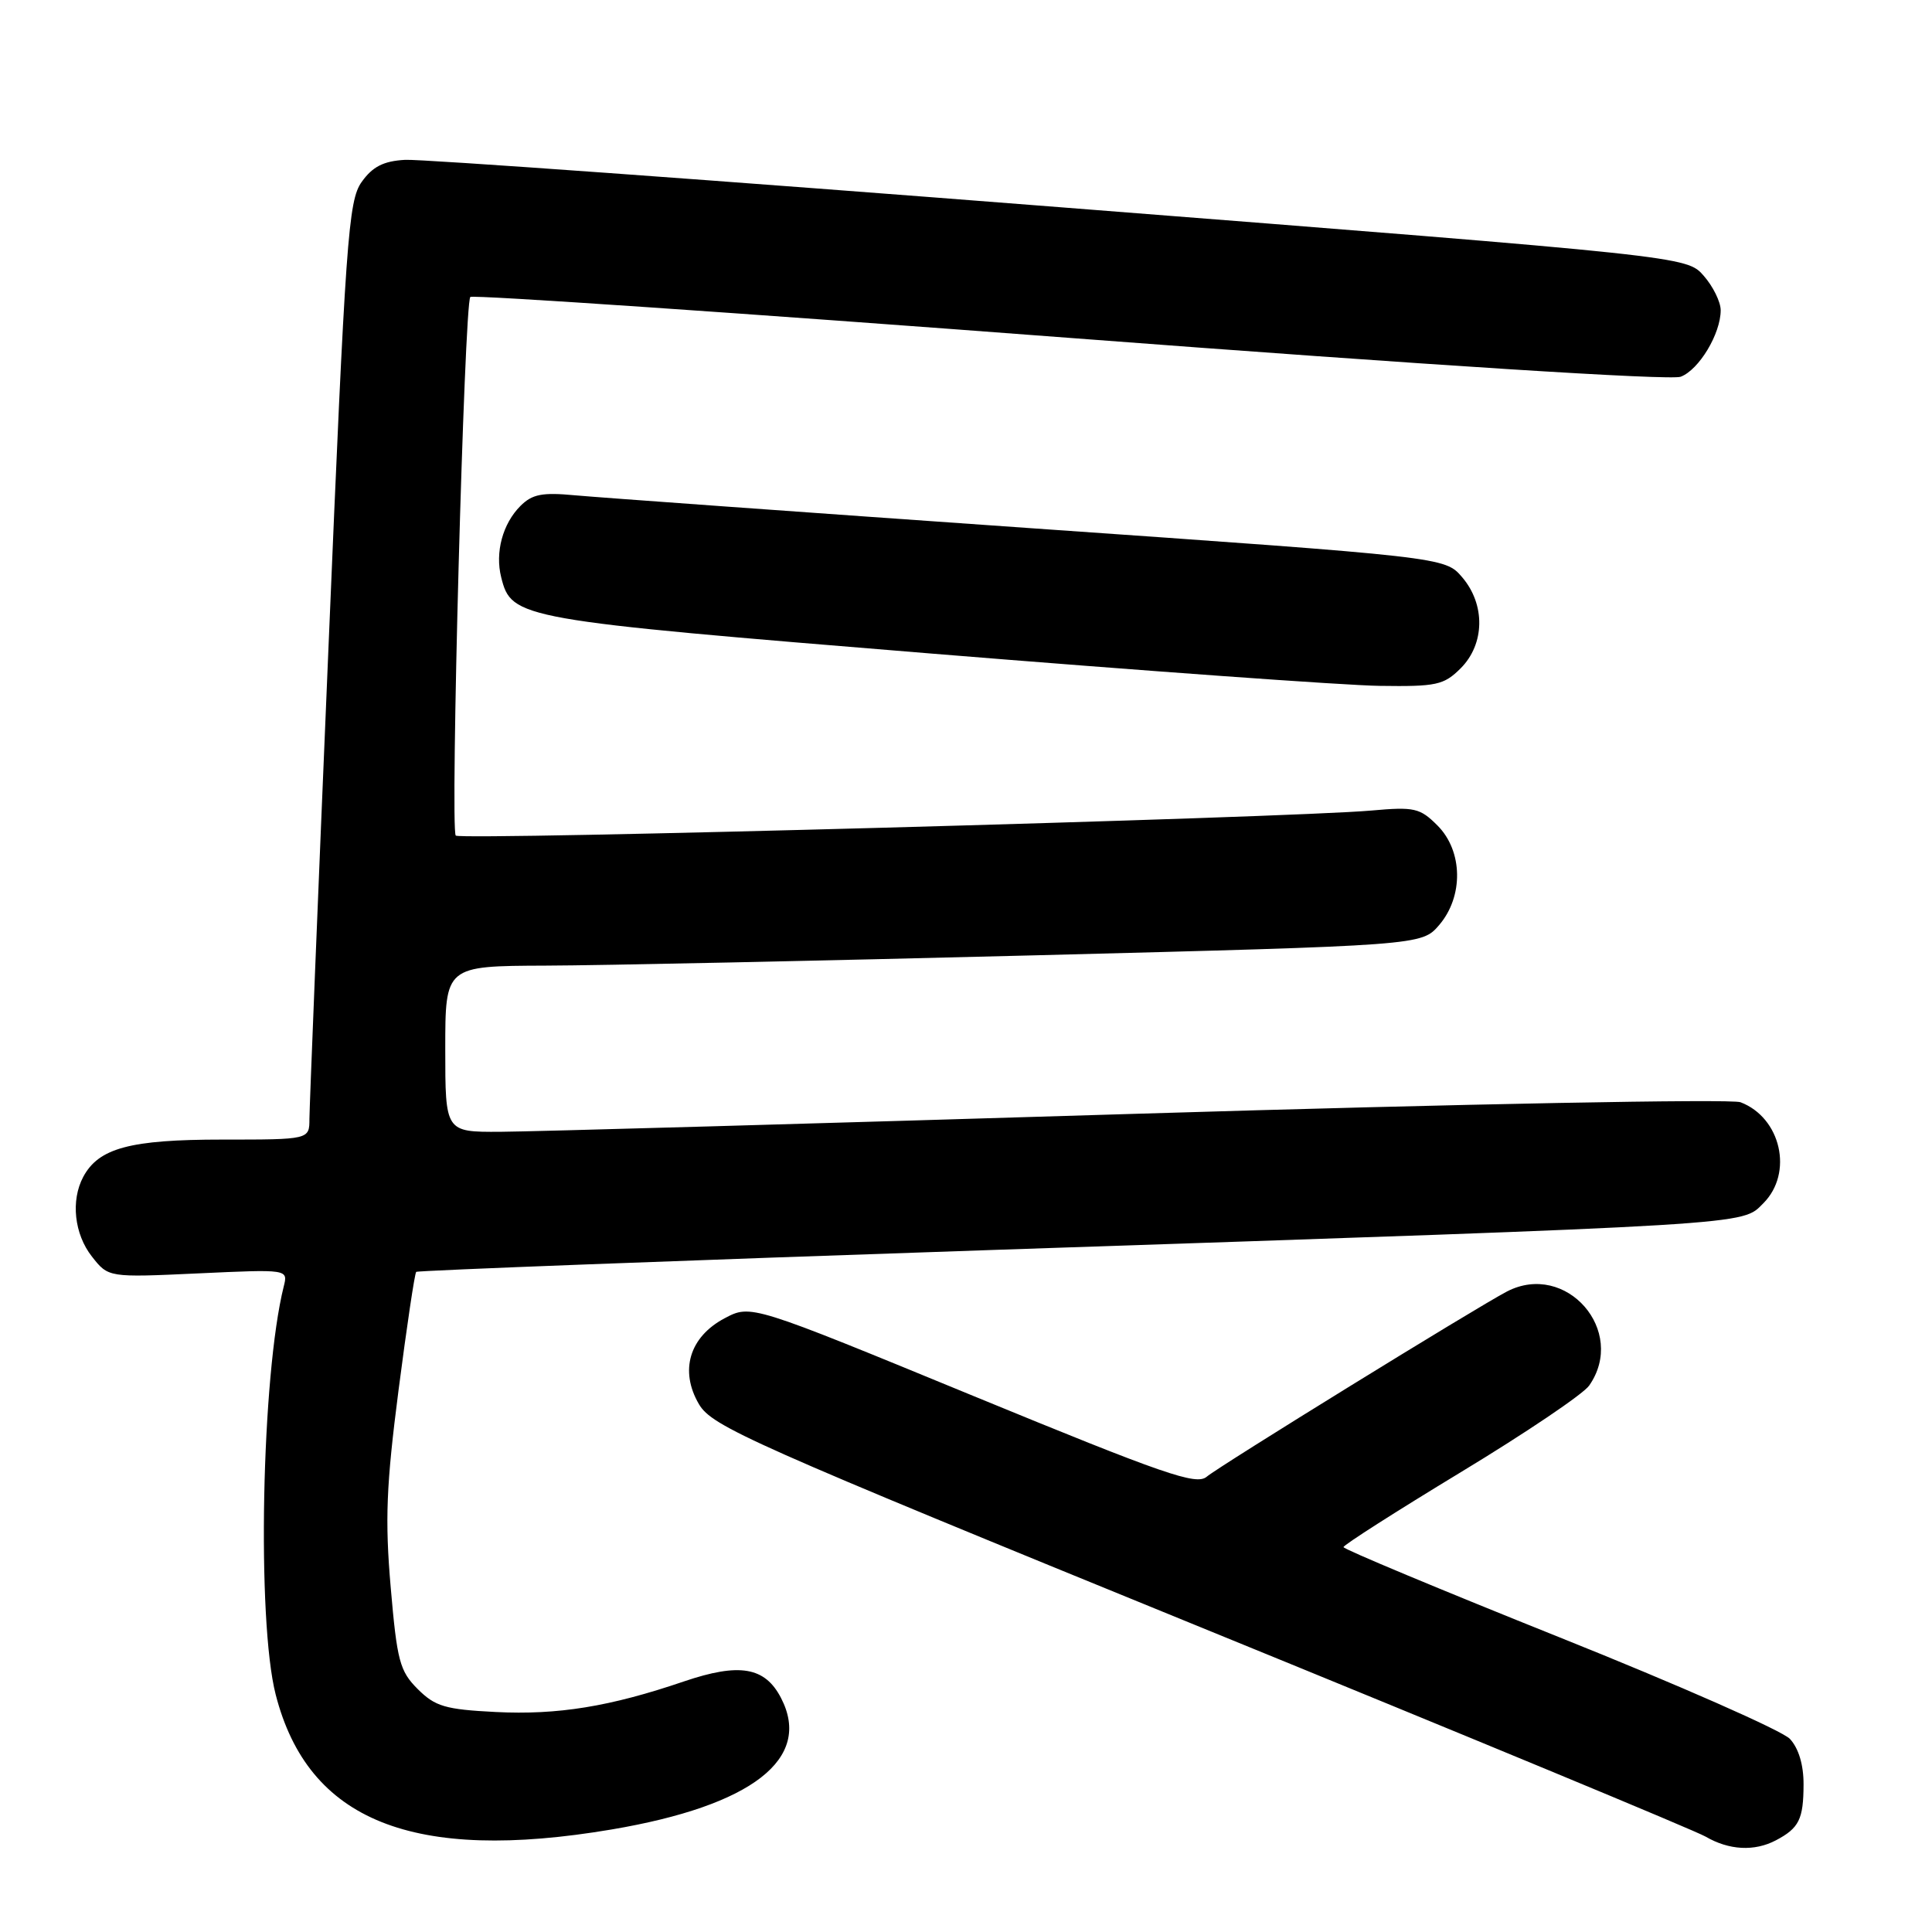 <?xml version="1.0" encoding="UTF-8" standalone="no"?>
<!DOCTYPE svg PUBLIC "-//W3C//DTD SVG 1.1//EN" "http://www.w3.org/Graphics/SVG/1.1/DTD/svg11.dtd" >
<svg xmlns="http://www.w3.org/2000/svg" xmlns:xlink="http://www.w3.org/1999/xlink" version="1.1" viewBox="0 0 256 256">
 <g >
 <path fill="currentColor"
d=" M 235.32 243.85 C 238.39 242.23 238.97 241.06 238.98 236.44 C 238.99 233.86 238.33 231.66 237.17 230.41 C 236.16 229.33 222.44 223.28 206.68 216.97 C 190.93 210.66 178.03 205.28 178.02 205.00 C 178.02 204.72 185.01 200.26 193.57 195.07 C 202.13 189.89 209.78 184.73 210.57 183.60 C 215.63 176.37 207.52 167.07 199.68 171.13 C 195.70 173.20 161.53 194.28 159.90 195.67 C 158.52 196.85 154.36 195.41 128.90 184.94 C 99.50 172.84 99.50 172.84 96.03 174.67 C 91.35 177.14 90.01 181.63 92.62 186.07 C 94.36 189.02 99.38 191.25 159.00 215.58 C 194.48 230.06 224.62 242.56 226.00 243.36 C 229.11 245.17 232.47 245.35 235.32 243.85 Z  M 81.07 242.41 C 99.66 239.26 107.66 233.05 103.50 225.01 C 101.37 220.87 97.99 220.30 90.62 222.80 C 80.82 226.14 73.90 227.26 65.69 226.85 C 58.99 226.51 57.67 226.12 55.35 223.81 C 52.96 221.42 52.61 220.07 51.77 210.33 C 51.00 201.39 51.18 196.82 52.81 184.19 C 53.90 175.77 54.95 168.72 55.15 168.53 C 55.34 168.35 89.92 167.03 132.00 165.61 C 233.38 162.20 230.73 162.36 233.65 159.44 C 237.66 155.43 235.99 148.09 230.62 146.05 C 229.42 145.59 193.71 146.27 150.97 147.57 C 108.36 148.87 70.24 149.95 66.25 149.97 C 59.00 150.00 59.00 150.00 59.00 139.00 C 59.00 128.00 59.00 128.00 72.25 127.95 C 79.54 127.93 108.65 127.31 136.94 126.59 C 188.37 125.27 188.37 125.27 190.69 122.58 C 193.95 118.78 193.85 112.76 190.47 109.38 C 188.15 107.06 187.42 106.89 181.72 107.40 C 170.90 108.37 61.04 111.38 60.39 110.72 C 59.63 109.97 61.52 40.15 62.32 39.35 C 62.62 39.04 98.34 41.48 141.69 44.77 C 189.56 48.41 221.36 50.43 222.70 49.92 C 225.13 49.00 228.00 44.22 228.00 41.11 C 228.00 40.01 226.99 37.95 225.75 36.54 C 223.50 33.96 223.50 33.96 140.50 27.46 C 94.85 23.88 55.78 21.06 53.68 21.18 C 50.81 21.34 49.37 22.08 47.93 24.10 C 46.15 26.59 45.80 31.49 43.51 86.15 C 42.13 118.79 41.01 146.74 41.00 148.25 C 41.00 151.00 41.00 151.00 29.45 151.00 C 17.24 151.00 13.08 152.12 11.03 155.94 C 9.36 159.07 9.84 163.53 12.18 166.50 C 14.36 169.28 14.36 169.28 26.27 168.73 C 38.17 168.18 38.17 168.18 37.60 170.45 C 34.65 182.21 34.01 214.70 36.53 224.54 C 40.82 241.28 54.73 246.86 81.07 242.41 Z  M 193.55 88.55 C 196.76 85.33 196.84 80.09 193.73 76.47 C 191.45 73.82 191.45 73.82 136.48 69.98 C 106.24 67.86 79.11 65.90 76.18 65.63 C 71.85 65.22 70.52 65.48 68.96 67.04 C 66.61 69.39 65.58 73.19 66.41 76.49 C 67.79 81.99 68.56 82.12 123.40 86.60 C 151.51 88.89 178.23 90.82 182.80 90.88 C 190.35 90.99 191.31 90.78 193.55 88.55 Z "/>
</g>
</svg>
